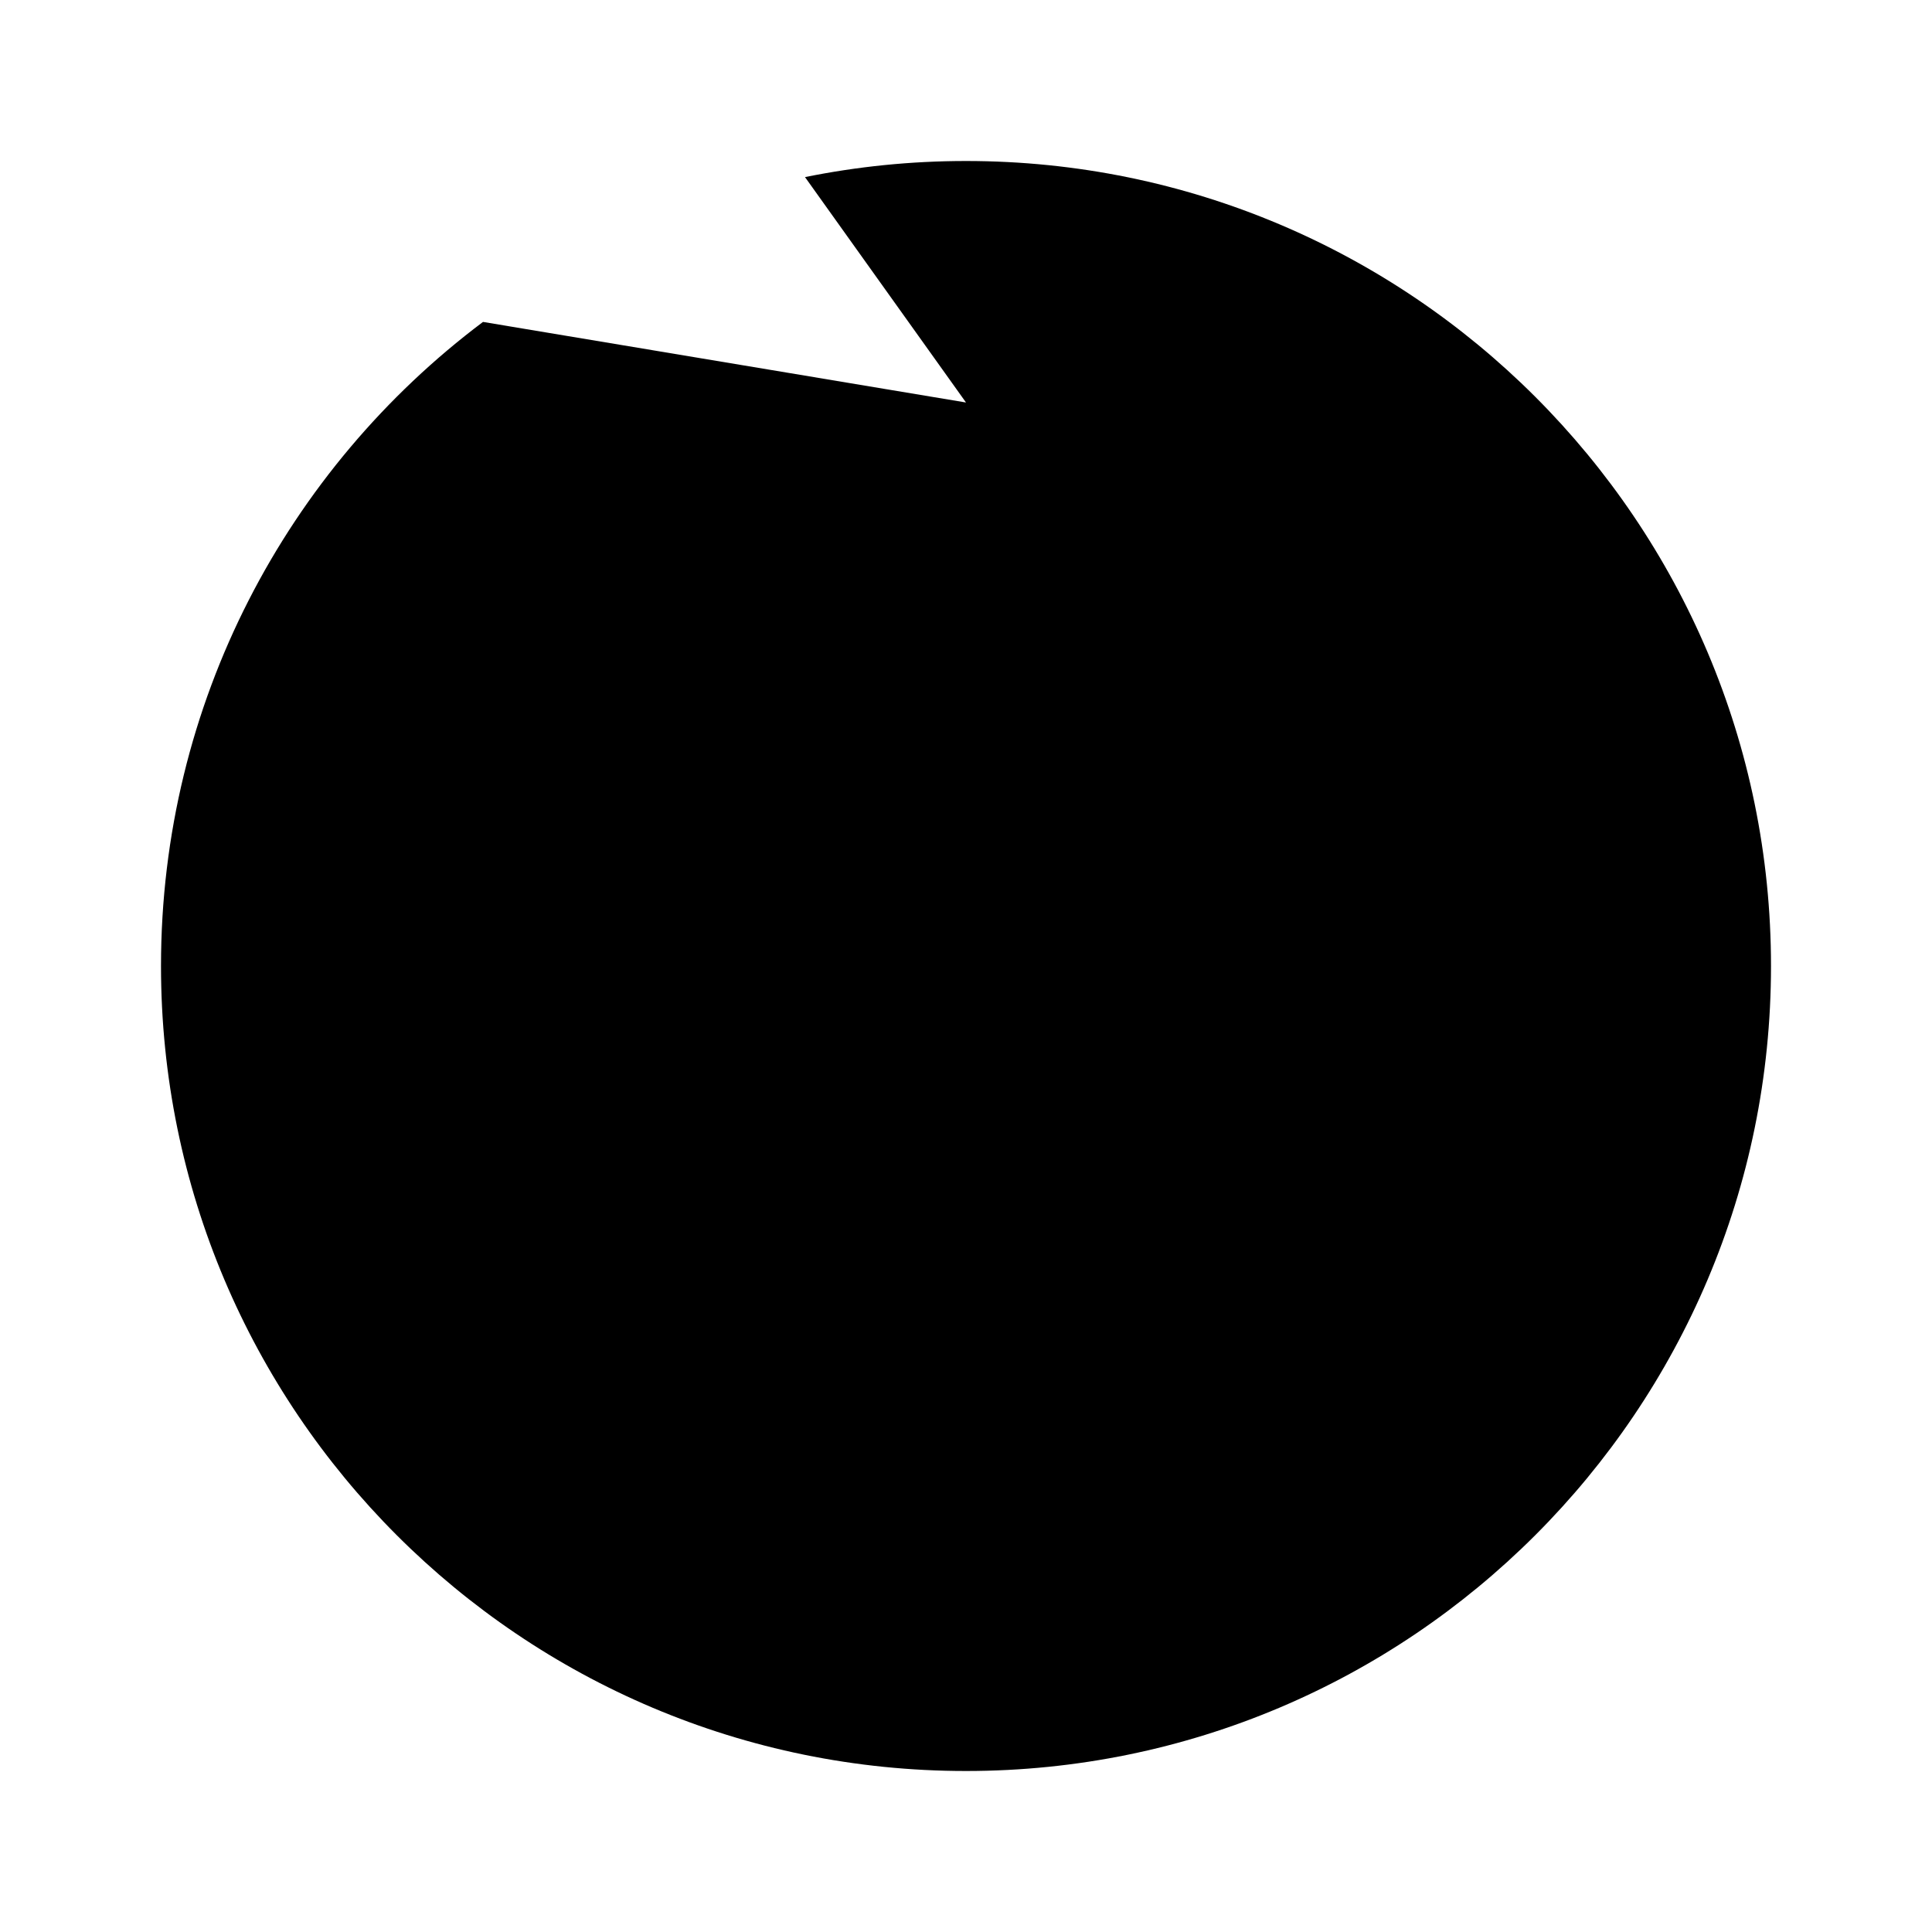 <svg viewBox="0 0 24 24" xmlns="http://www.w3.org/2000/svg"><path d="M12 5L10 2.2C10.646 2.069 11.315 2 12 2C17.523 2 22 6.477 22 12C22 17.523 17.523 22 12 22C6.477 22 2 17.523 2 12C2 8.728 3.571 5.824 6 3.999"/><path d="M9.5 16V10L8 11M15.5 10H12.5L12 12.5C12 12.5 13 12 14 12C15.07 11.983 16 12.873 16 14C16 15.09 15 16 14.027 16C13 16 12.5 15.5 12 15"/></svg>